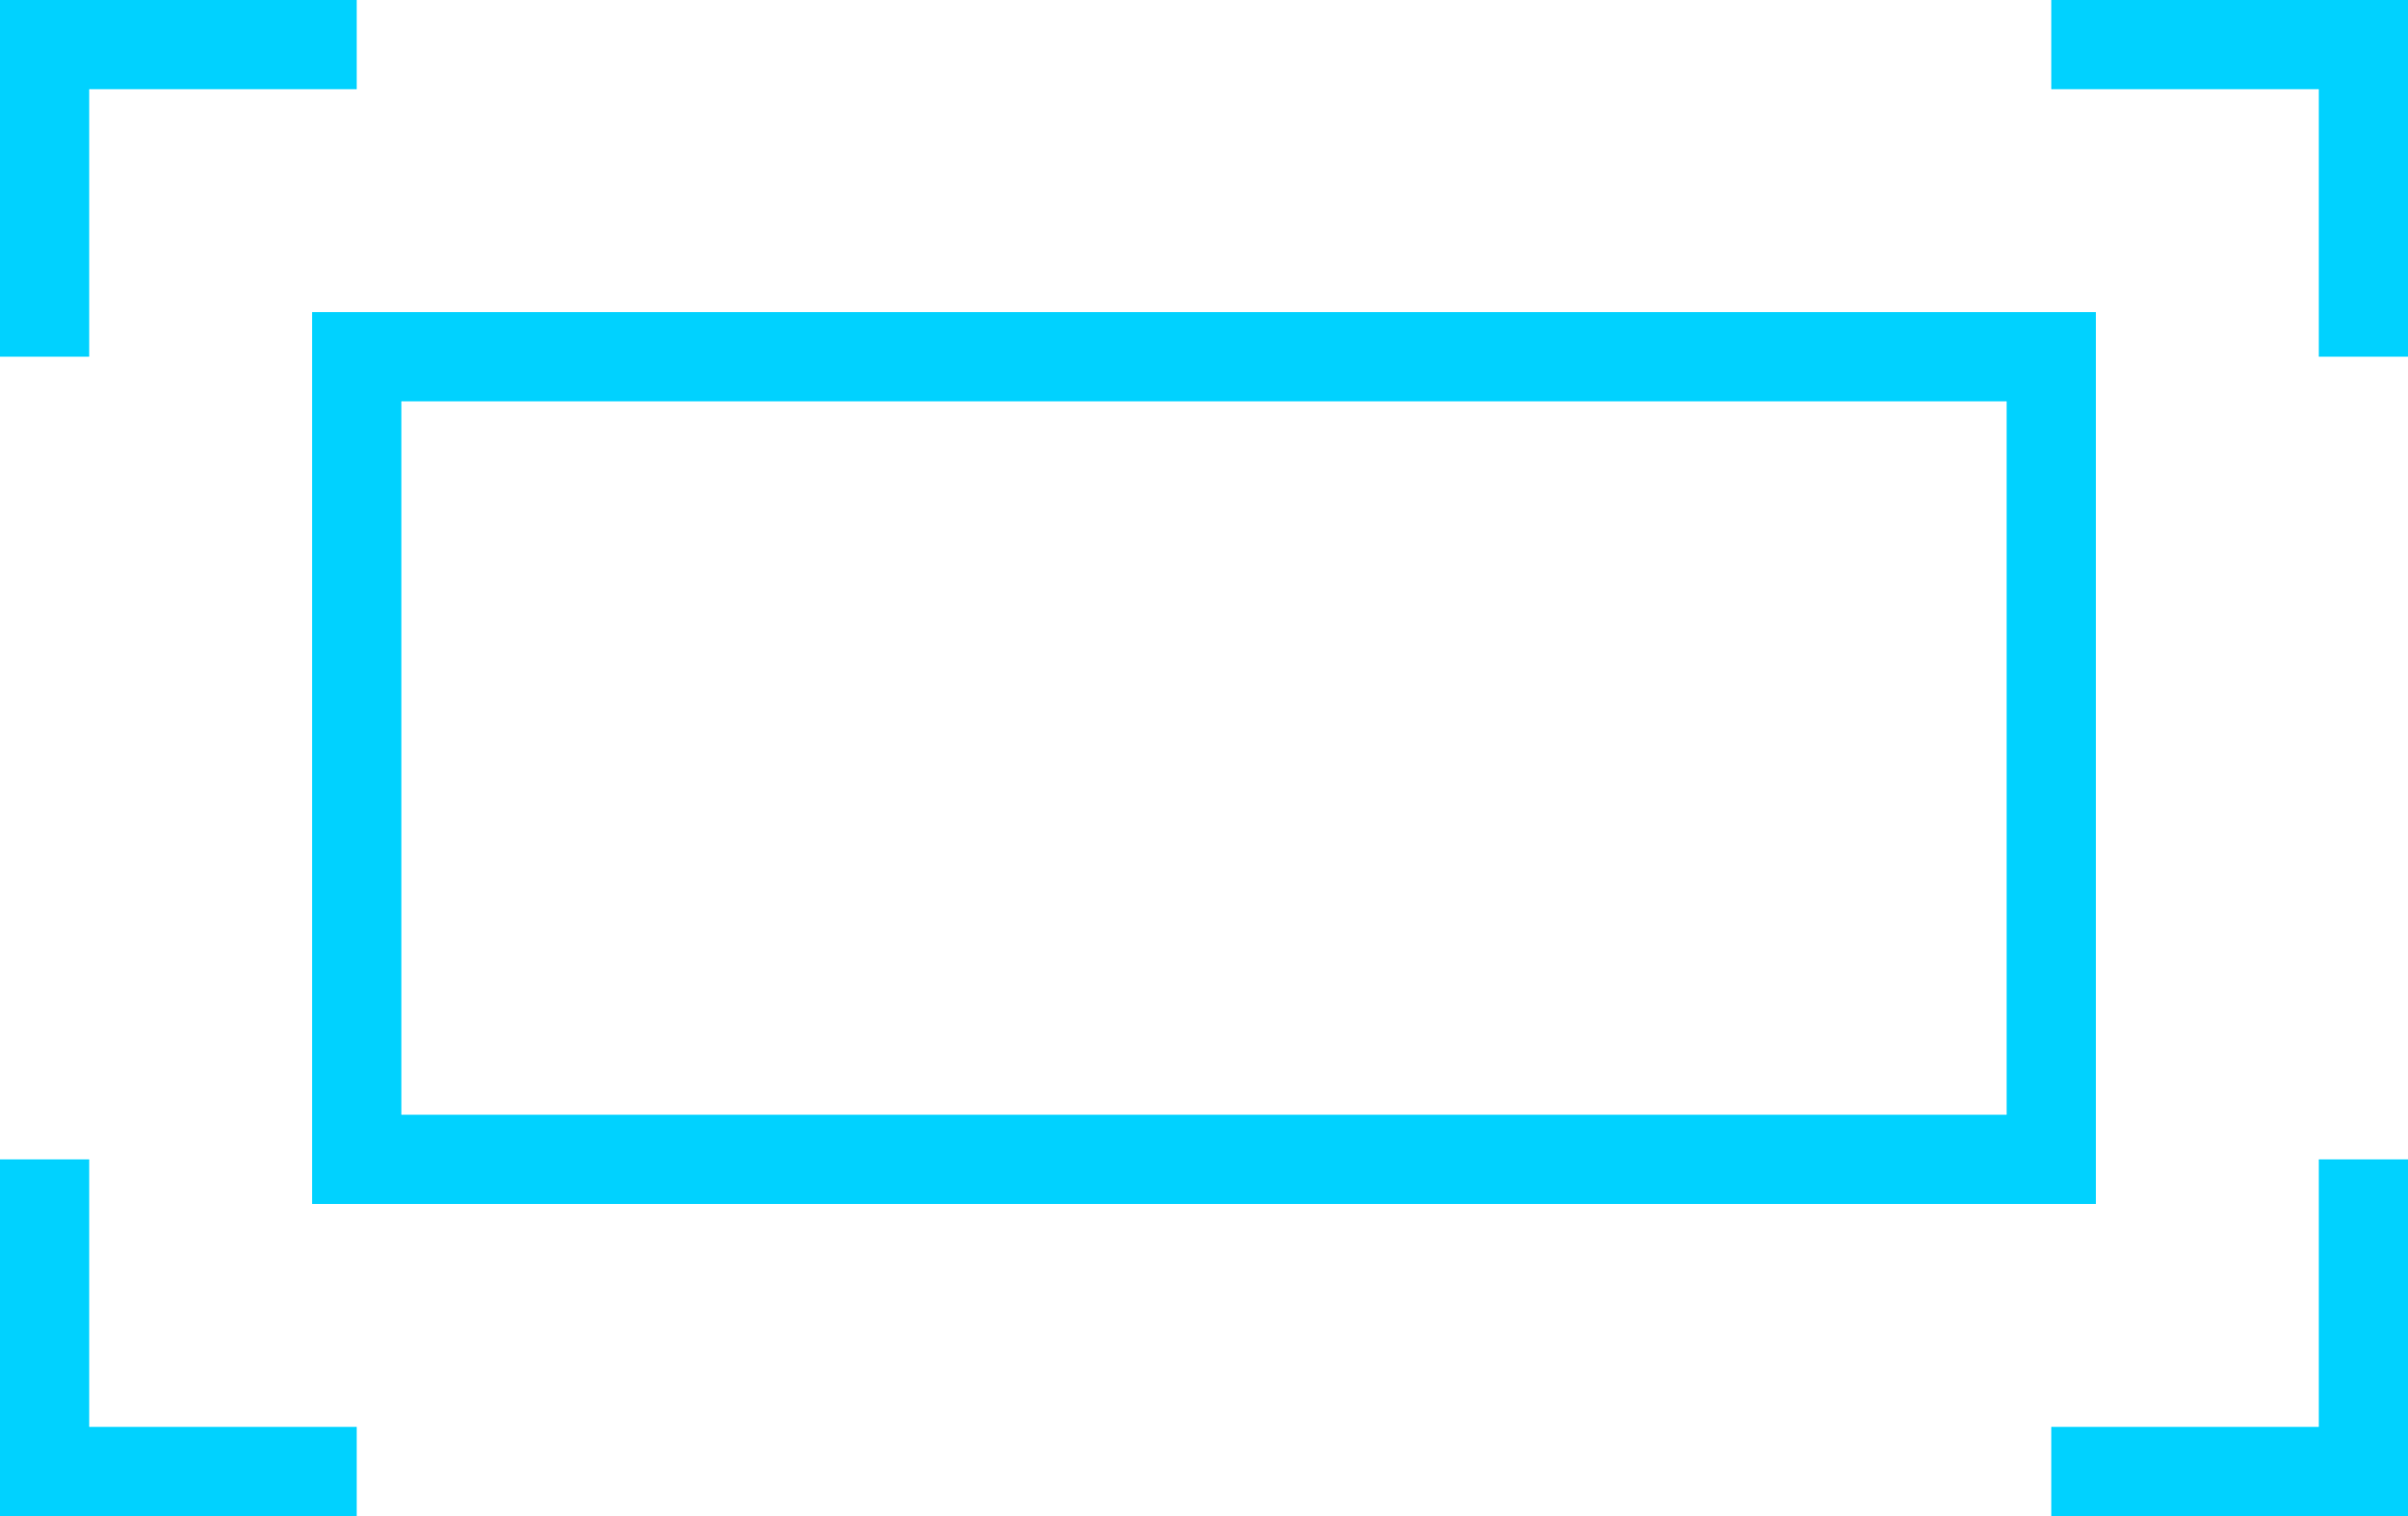 <?xml version="1.0" encoding="utf-8"?>
<!-- Generator: Adobe Illustrator 16.0.0, SVG Export Plug-In . SVG Version: 6.00 Build 0)  -->
<!DOCTYPE svg PUBLIC "-//W3C//DTD SVG 1.1//EN" "http://www.w3.org/Graphics/SVG/1.1/DTD/svg11.dtd">
<svg version="1.1" id="レイヤー_1" xmlns="http://www.w3.org/2000/svg" xmlns:xlink="http://www.w3.org/1999/xlink" x="0px"
	 y="0px" width="27px" height="17px" viewBox="0 0 27 17" enable-background="new 0 0 27 17" xml:space="preserve">
<path fill="#00D2FF" d="M23.5,13.5h-20v-10h20V13.5z M4.5,12.5h18v-8h-18V12.5z"/>
<g>
	<polygon fill="#00D2FF" points="26,16 23,16 23,17 26,17 27,17 27,16 27,13 26,13 	"/>
	<polygon fill="#00D2FF" points="1,13 0,13 0,16 0,17 1,17 4,17 4,16 1,16 	"/>
	<polygon fill="#00D2FF" points="0,0 0,1 0,4 1,4 1,1 4,1 4,0 1,0 	"/>
	<polygon fill="#00D2FF" points="26,0 23,0 23,1 26,1 26,4 27,4 27,1 27,0 	"/>
</g>
</svg>
